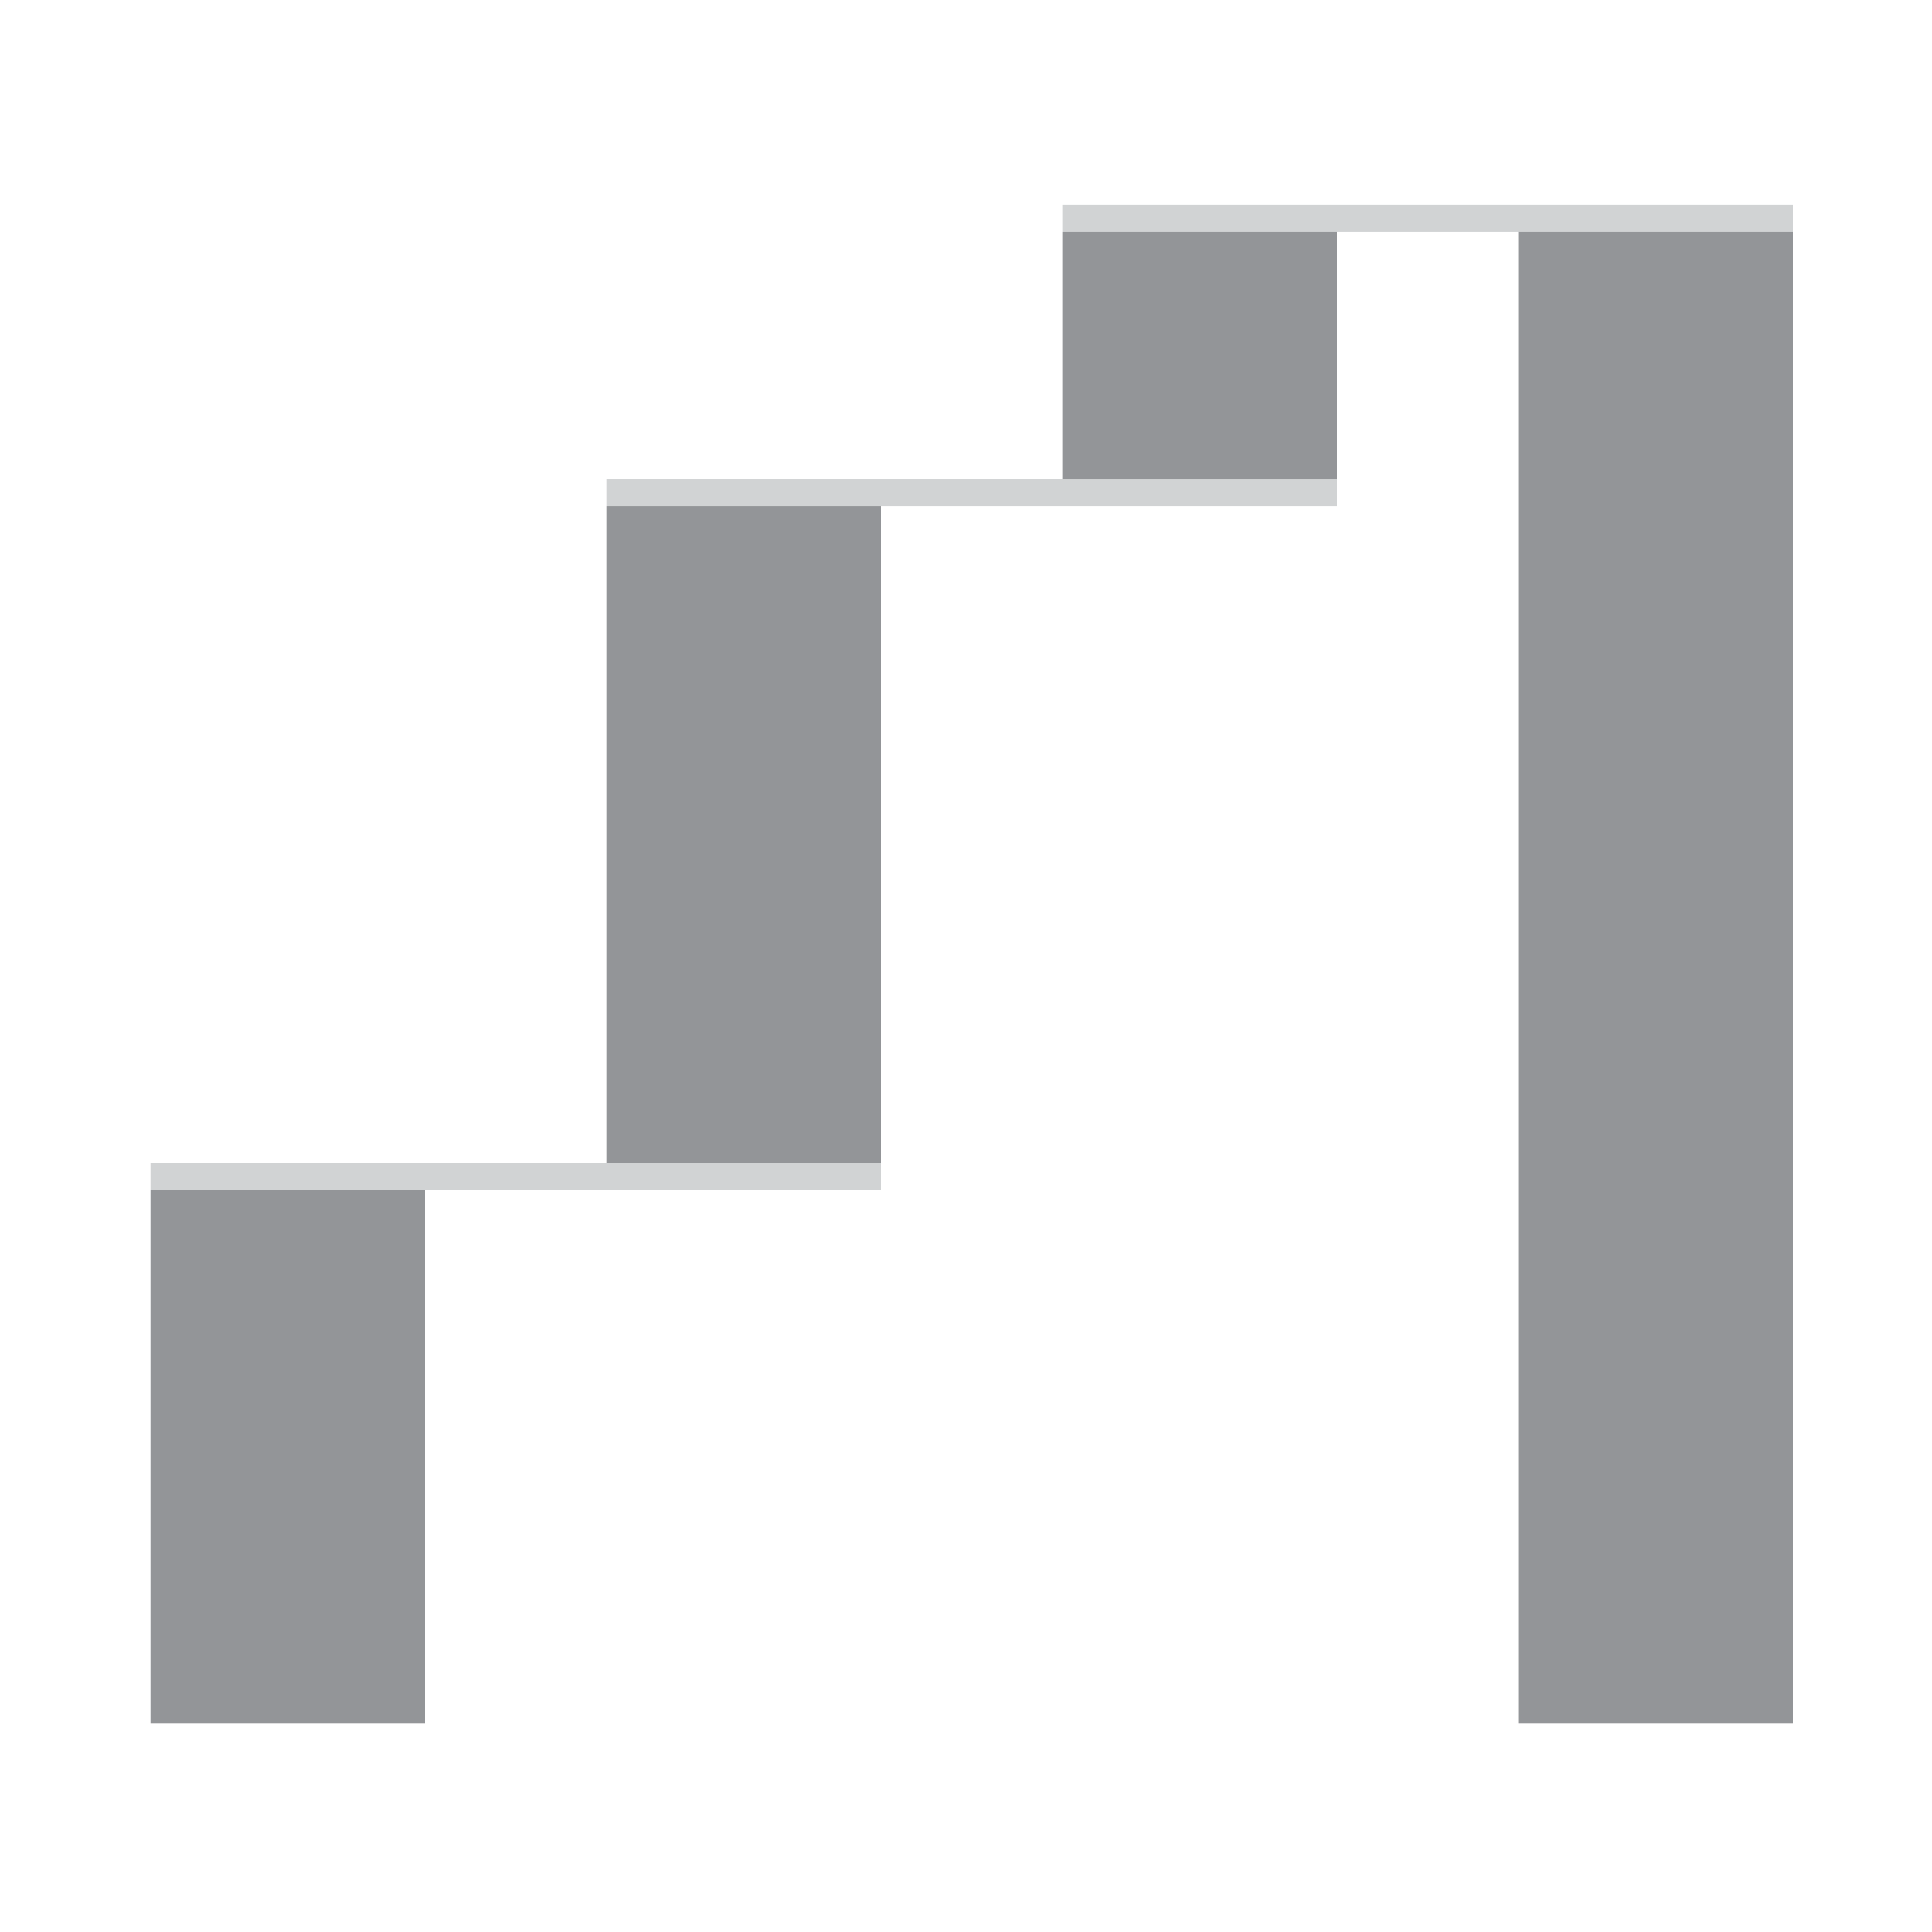 <?xml version="1.0" encoding="utf-8"?>
<!-- Generator: Adobe Illustrator 24.0.1, SVG Export Plug-In . SVG Version: 6.00 Build 0)  -->
<svg version="1.1" id="Layer_1" xmlns="http://www.w3.org/2000/svg" xmlns:xlink="http://www.w3.org/1999/xlink" x="0px" y="0px"
	 viewBox="0 0 50 50" style="enable-background:new 0 0 50 50;" xml:space="preserve">
<style type="text/css">
	.st0{opacity:0;}
	.st1{fill:#FFFFFF;}
	.st2{fill:#939598;}
	.st3{fill:#D1D3D4;}
</style>
<g class="st0">
	<rect class="st1" width="50" height="50"/>
</g>
<g>
	<rect x="3.9" y="30.4" class="st2" width="7.1" height="14.2"/>
</g>
<g>
	<rect x="15.7" y="12.7" class="st2" width="7.1" height="17.7"/>
</g>
<g>
	<rect x="27.5" y="5.6" class="st2" width="7.1" height="7.1"/>
</g>
<g>
	<rect x="39.3" y="5.6" class="st2" width="7.1" height="39"/>
</g>
<g>
	<rect x="3.9" y="30.1" class="st3" width="18.9" height="0.7"/>
</g>
<g>
	<rect x="15.7" y="12.4" class="st3" width="18.9" height="0.7"/>
</g>
<g>
	<rect x="27.5" y="5.3" class="st3" width="18.9" height="0.7"/>
</g>
</svg>
